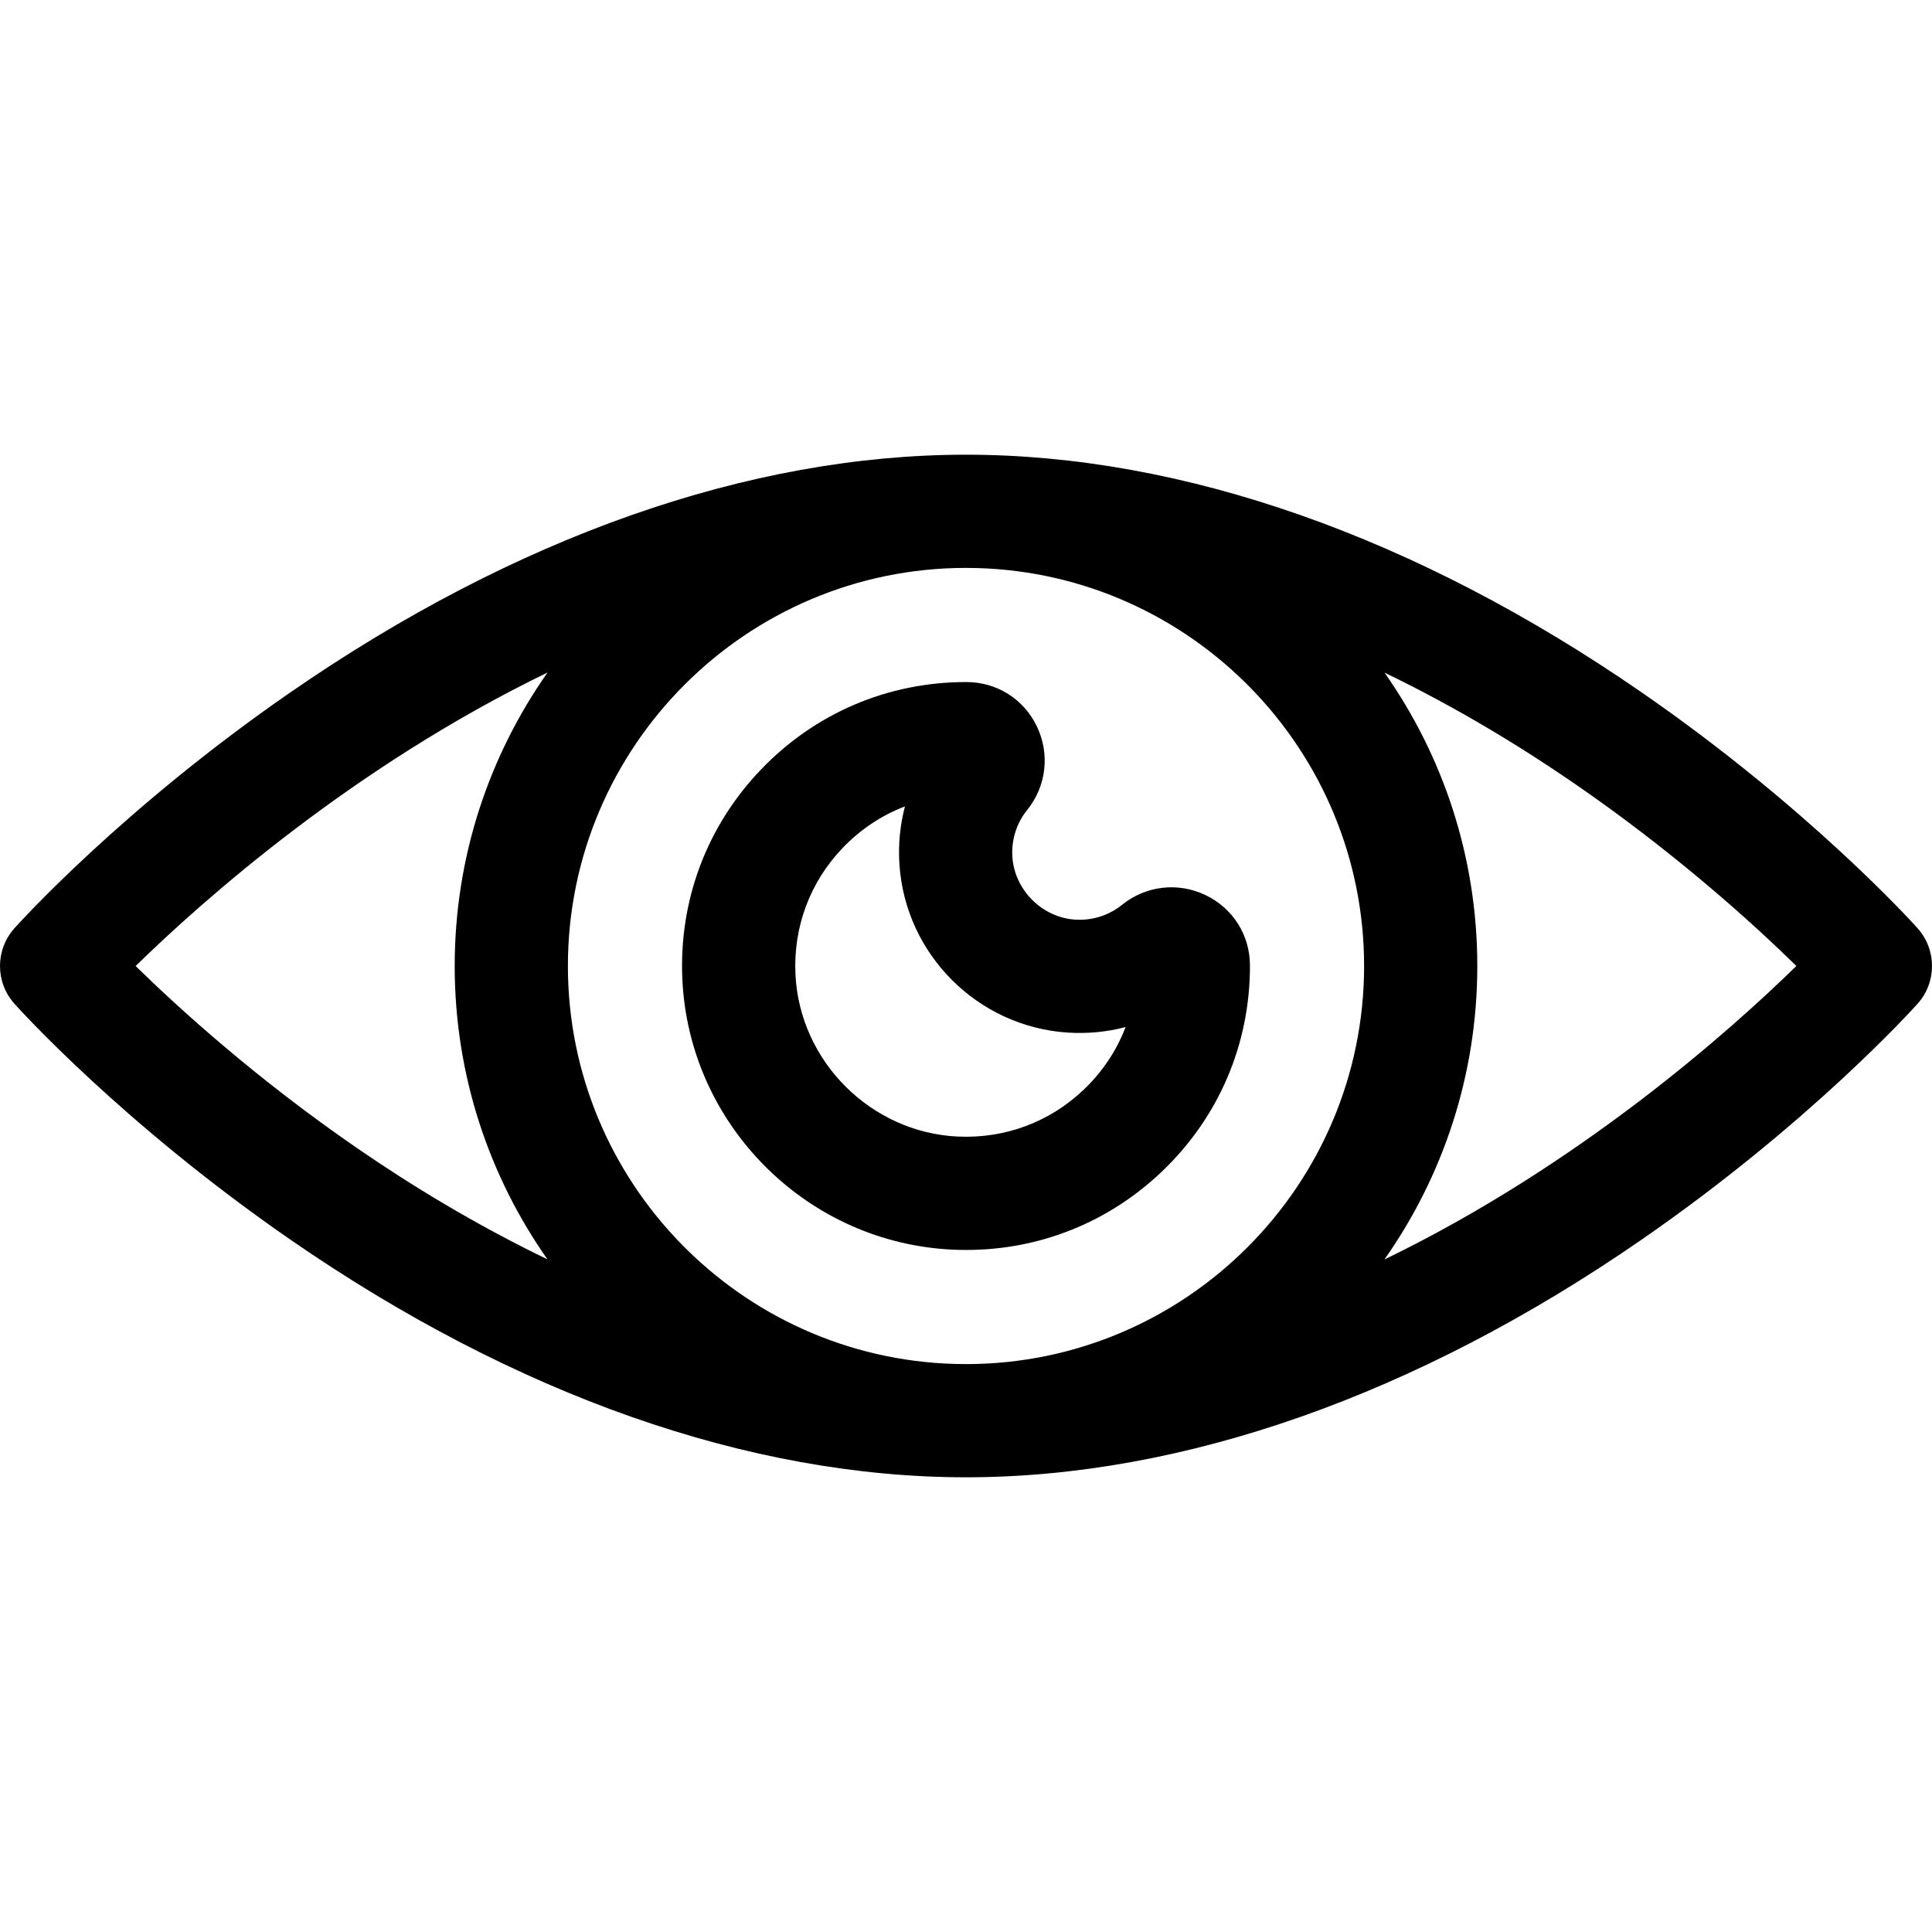 <svg id="Capa_1" enable-background="new 0 0 512 512" height="512" viewBox="0 0 512 512" width="512" xmlns="http://www.w3.org/2000/svg"><g><path d="m508.175 245.994c-1.15-1.284-28.674-31.804-73.237-62.585-59.58-41.155-121.456-62.909-178.938-62.909s-119.357 21.753-178.938 62.908c-44.563 30.782-72.086 61.302-73.237 62.586-5.101 5.696-5.101 14.316 0 20.013 1.15 1.284 28.674 31.804 73.237 62.585 59.581 41.155 121.457 62.908 178.938 62.908s119.357-21.753 178.938-62.908c44.563-30.782 72.087-61.301 73.237-62.585 5.101-5.697 5.101-14.317 0-20.013zm-146.675 10.006c0 58.173-47.327 105.5-105.5 105.5-.994 0-1.983-.03-2.974-.044-56.803-1.581-102.526-48.278-102.526-105.456 0-58.173 47.327-105.5 105.5-105.5.994 0 1.983.03 2.974.044 56.804 1.581 102.526 48.278 102.526 105.456zm-325.556.006c17.534-17.145 57.38-52.698 109.165-77.782-15.497 22.029-24.609 48.857-24.609 77.776 0 28.905 9.103 55.721 24.586 77.743-19.173-9.253-36.223-19.683-50.367-29.417-26.916-18.524-47.474-37.25-58.775-48.32zm330.948 77.77c15.496-22.028 24.608-48.857 24.608-77.776 0-28.905-9.104-55.721-24.586-77.743 19.174 9.253 36.223 19.683 50.367 29.417 26.916 18.524 47.472 37.248 58.775 48.32-17.533 17.145-57.379 52.699-109.164 77.782z"/><path d="m201.576 204.033c-14.334 15.008-21.701 34.719-20.745 55.502.859 18.673 8.674 36.298 22.005 49.629s30.956 21.146 49.629 22.005c1.2.055 2.395.083 3.587.083 19.455 0 37.773-7.321 51.915-20.827 15.015-14.34 23.283-33.668 23.283-54.425v-.178c-.02-8.025-4.534-15.159-11.783-18.616-7.33-3.497-15.818-2.5-22.151 2.604-3.486 2.809-7.883 4.191-12.414 3.899-8.744-.57-16.041-7.867-16.61-16.61-.295-4.52 1.09-8.929 3.899-12.415 5.103-6.332 6.101-14.82 2.604-22.152-3.457-7.249-10.59-11.764-18.651-11.783h-.144c-20.757.001-40.085 8.27-54.424 23.284zm81.374 69.613c5.218.34 10.395-.166 15.344-1.464-2.36 6.183-6.094 11.816-11.048 16.547-9.023 8.618-20.885 13.05-33.402 12.471-23.075-1.062-41.982-19.968-43.044-43.043-.576-12.518 3.854-24.38 12.471-33.404 4.731-4.954 10.365-8.687 16.548-11.047-1.298 4.948-1.805 10.121-1.464 15.344 1.554 23.868 20.727 43.04 44.595 44.596z"/></g></svg>